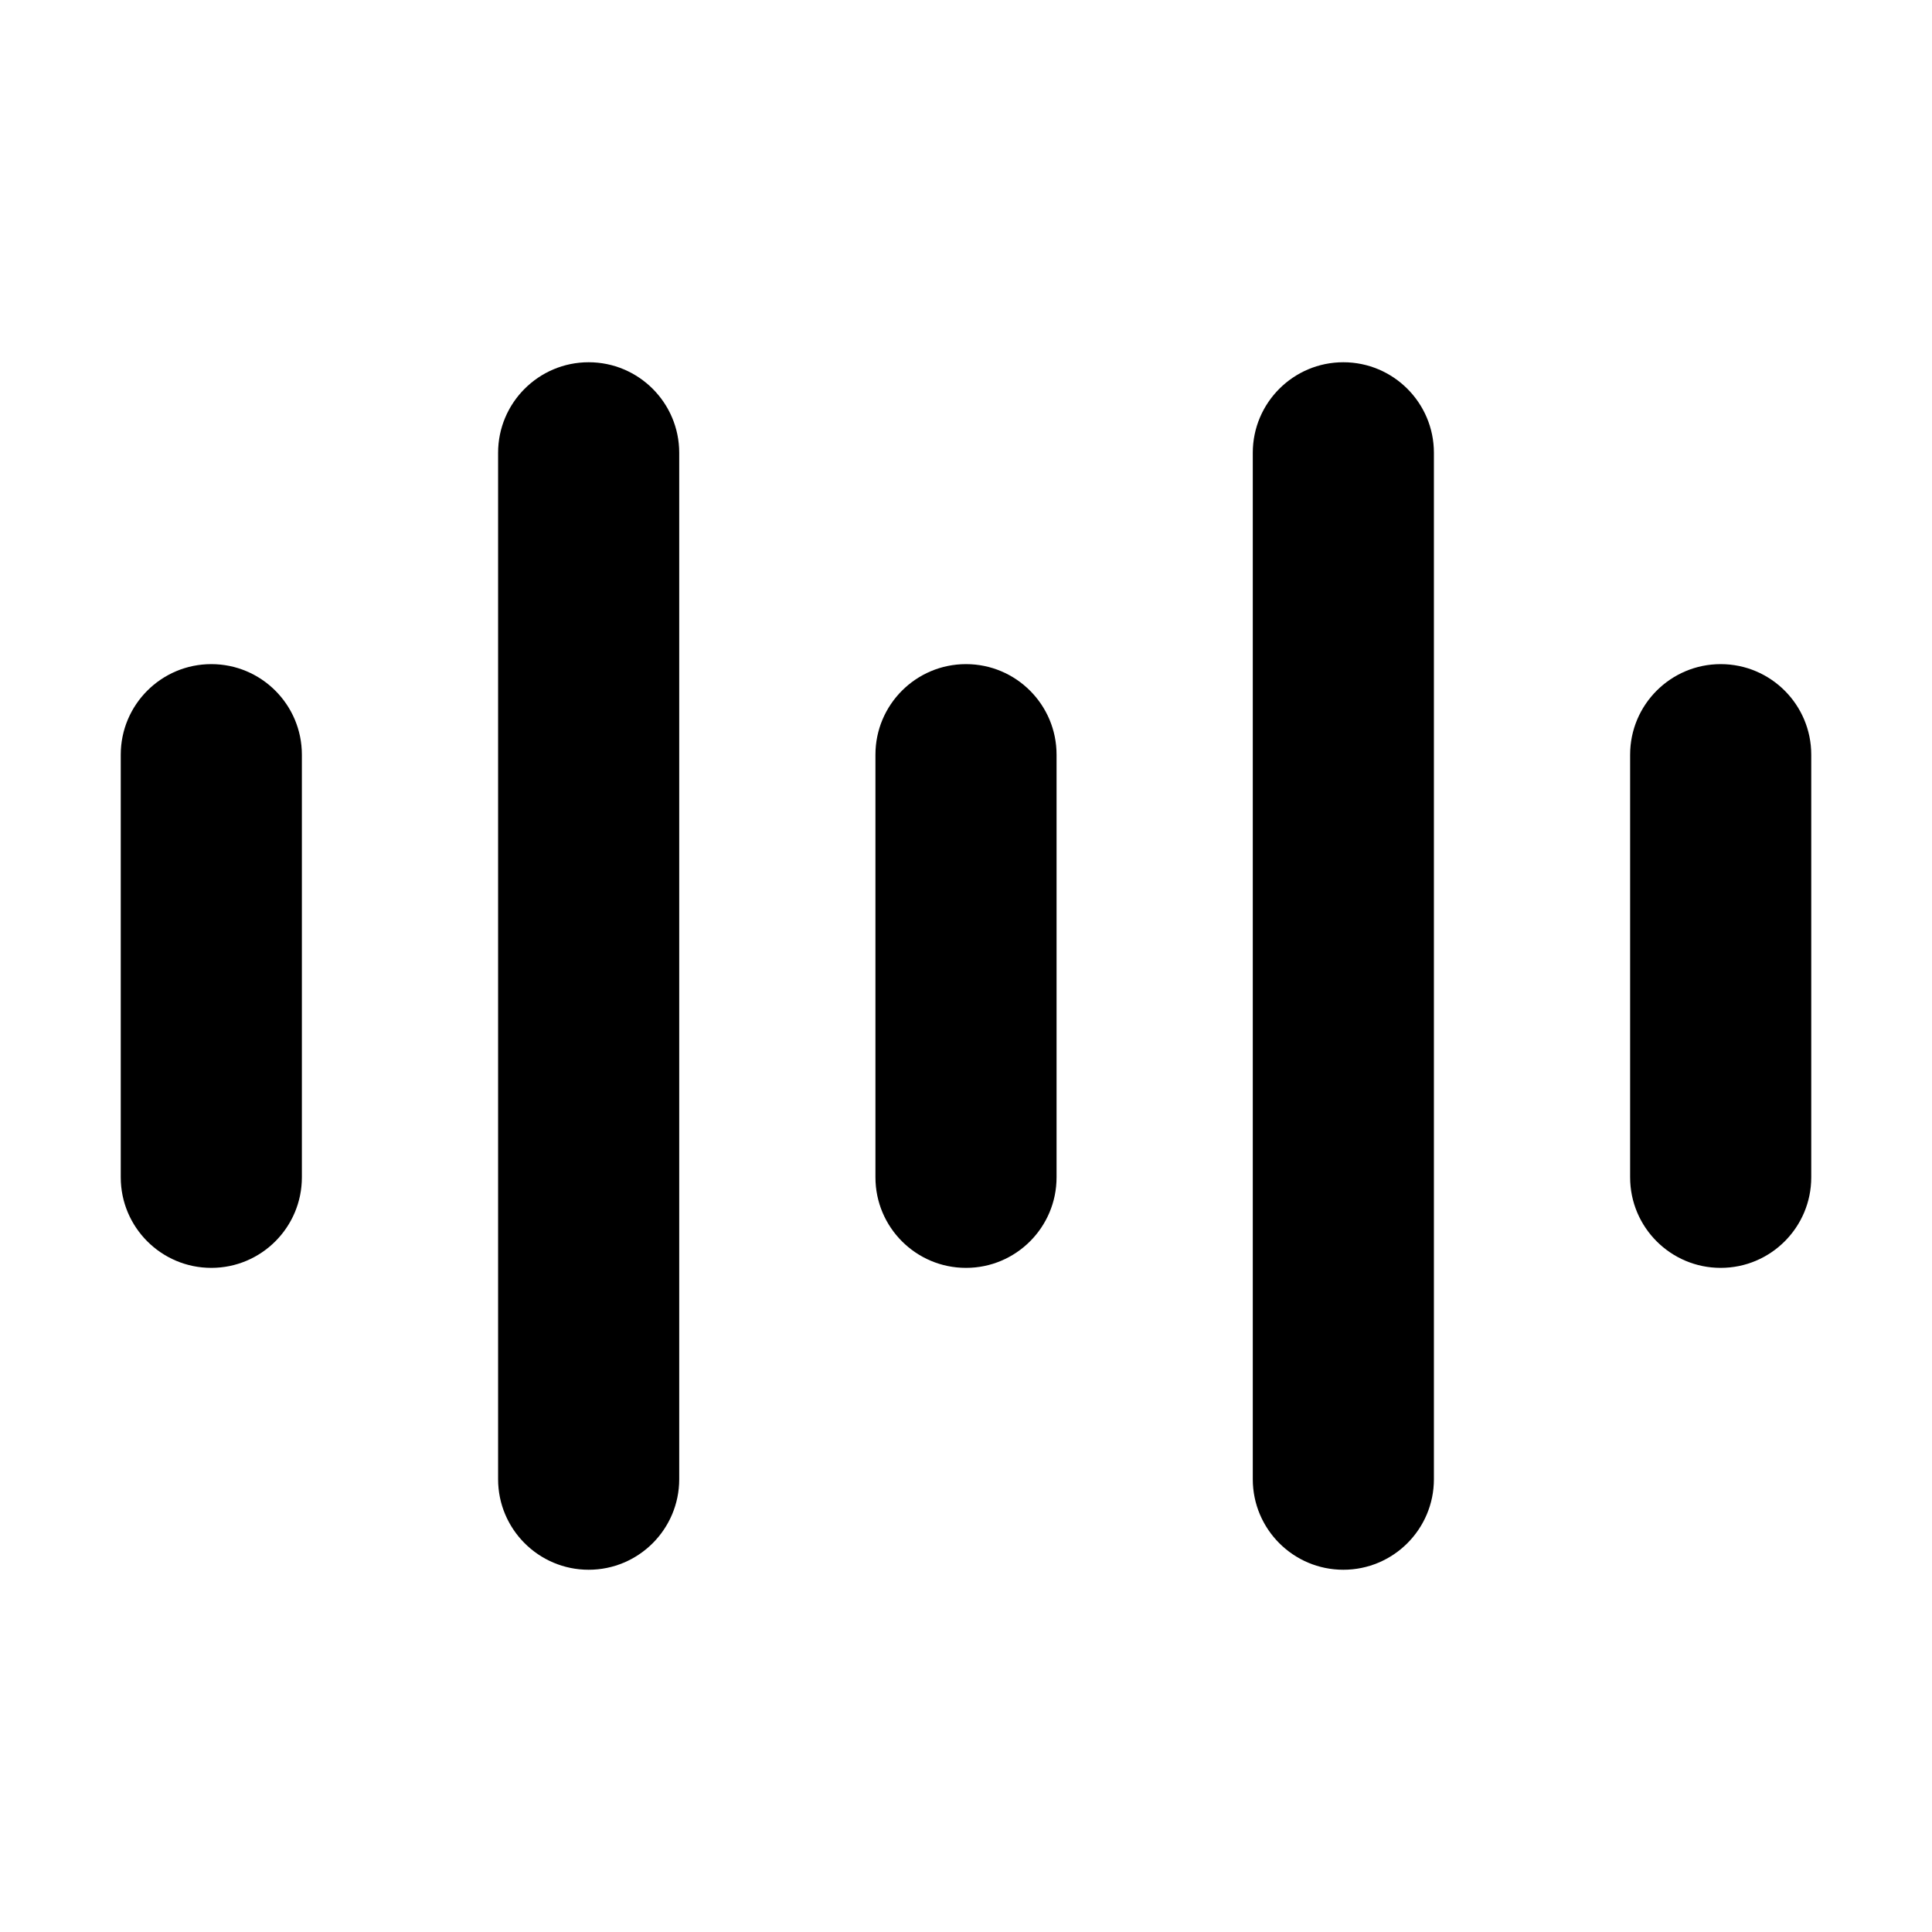 <svg width="16" height="16" viewBox="0 0 16 16" fill="none" xmlns="http://www.w3.org/2000/svg">
	<path fill-rule="evenodd" clip-rule="evenodd" d="M4.125 3.75C4.125 3.336 4.461 3 4.875 3C5.289 3 5.625 3.336 5.625 3.75V12.25C5.625 12.664 5.289 13 4.875 13C4.461 13 4.125 12.664 4.125 12.25V3.75ZM1 6.25C1 5.836 1.336 5.5 1.75 5.5C2.164 5.5 2.5 5.836 2.5 6.25V9.75C2.5 10.164 2.164 10.5 1.75 10.5C1.336 10.5 1 10.164 1 9.75V6.25ZM8 5.5C7.586 5.5 7.25 5.836 7.25 6.25V9.75C7.25 10.164 7.586 10.5 8 10.5C8.414 10.5 8.75 10.164 8.75 9.75V6.25C8.75 5.836 8.414 5.5 8 5.5ZM10.375 3.75C10.375 3.336 10.711 3 11.125 3C11.539 3 11.875 3.336 11.875 3.75V12.25C11.875 12.664 11.539 13 11.125 13C10.711 13 10.375 12.664 10.375 12.25V3.75ZM14.25 5.5C13.836 5.5 13.5 5.836 13.5 6.25V9.75C13.5 10.164 13.836 10.5 14.25 10.5C14.664 10.5 15 10.164 15 9.75V6.25C15 5.836 14.664 5.5 14.25 5.5Z" fill="currentColor"/>
	</svg>
	